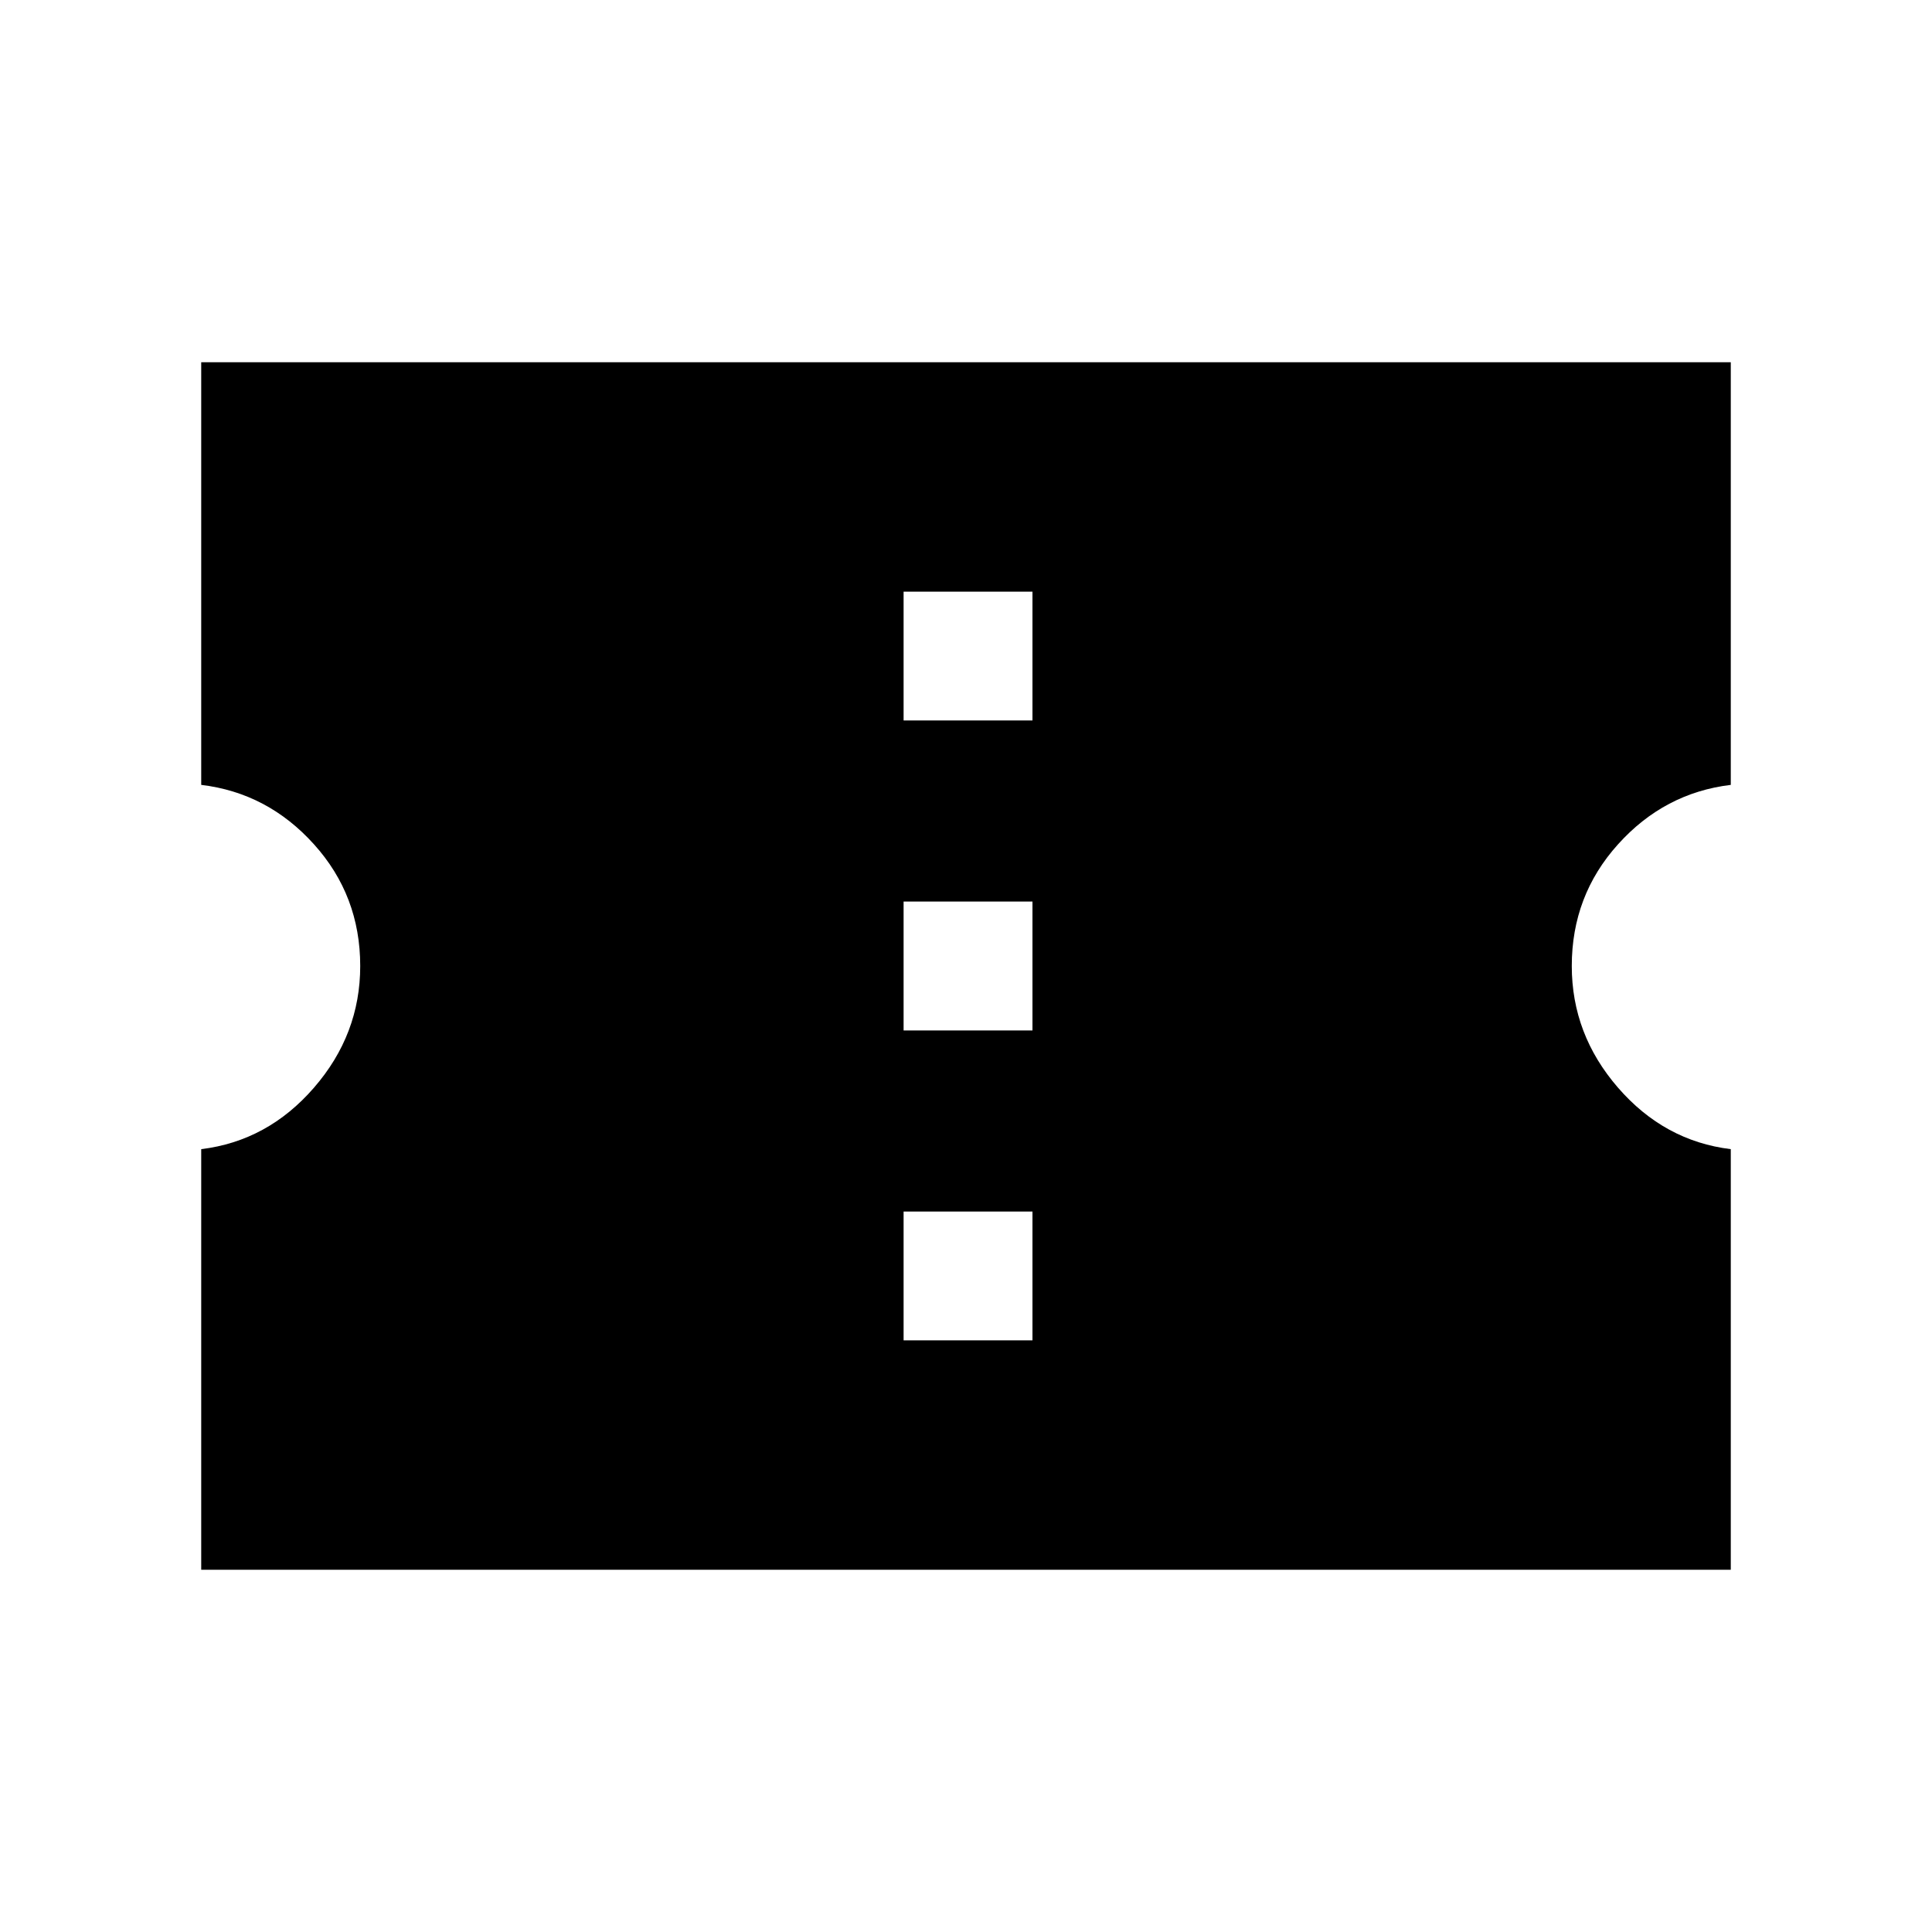 <svg xmlns="http://www.w3.org/2000/svg" height="20" width="20"><path d="M2.083 16.25V11.896Q2.771 11.812 3.25 11.26Q3.729 10.708 3.729 10Q3.729 9.271 3.25 8.74Q2.771 8.208 2.083 8.125V3.75H17.917V8.125Q17.229 8.208 16.75 8.74Q16.271 9.271 16.271 10Q16.271 10.708 16.75 11.26Q17.229 11.812 17.917 11.896V16.25ZM9.354 13.875H10.688V12.542H9.354ZM9.354 10.667H10.688V9.333H9.354ZM9.354 7.458H10.688V6.125H9.354Z"/></svg>